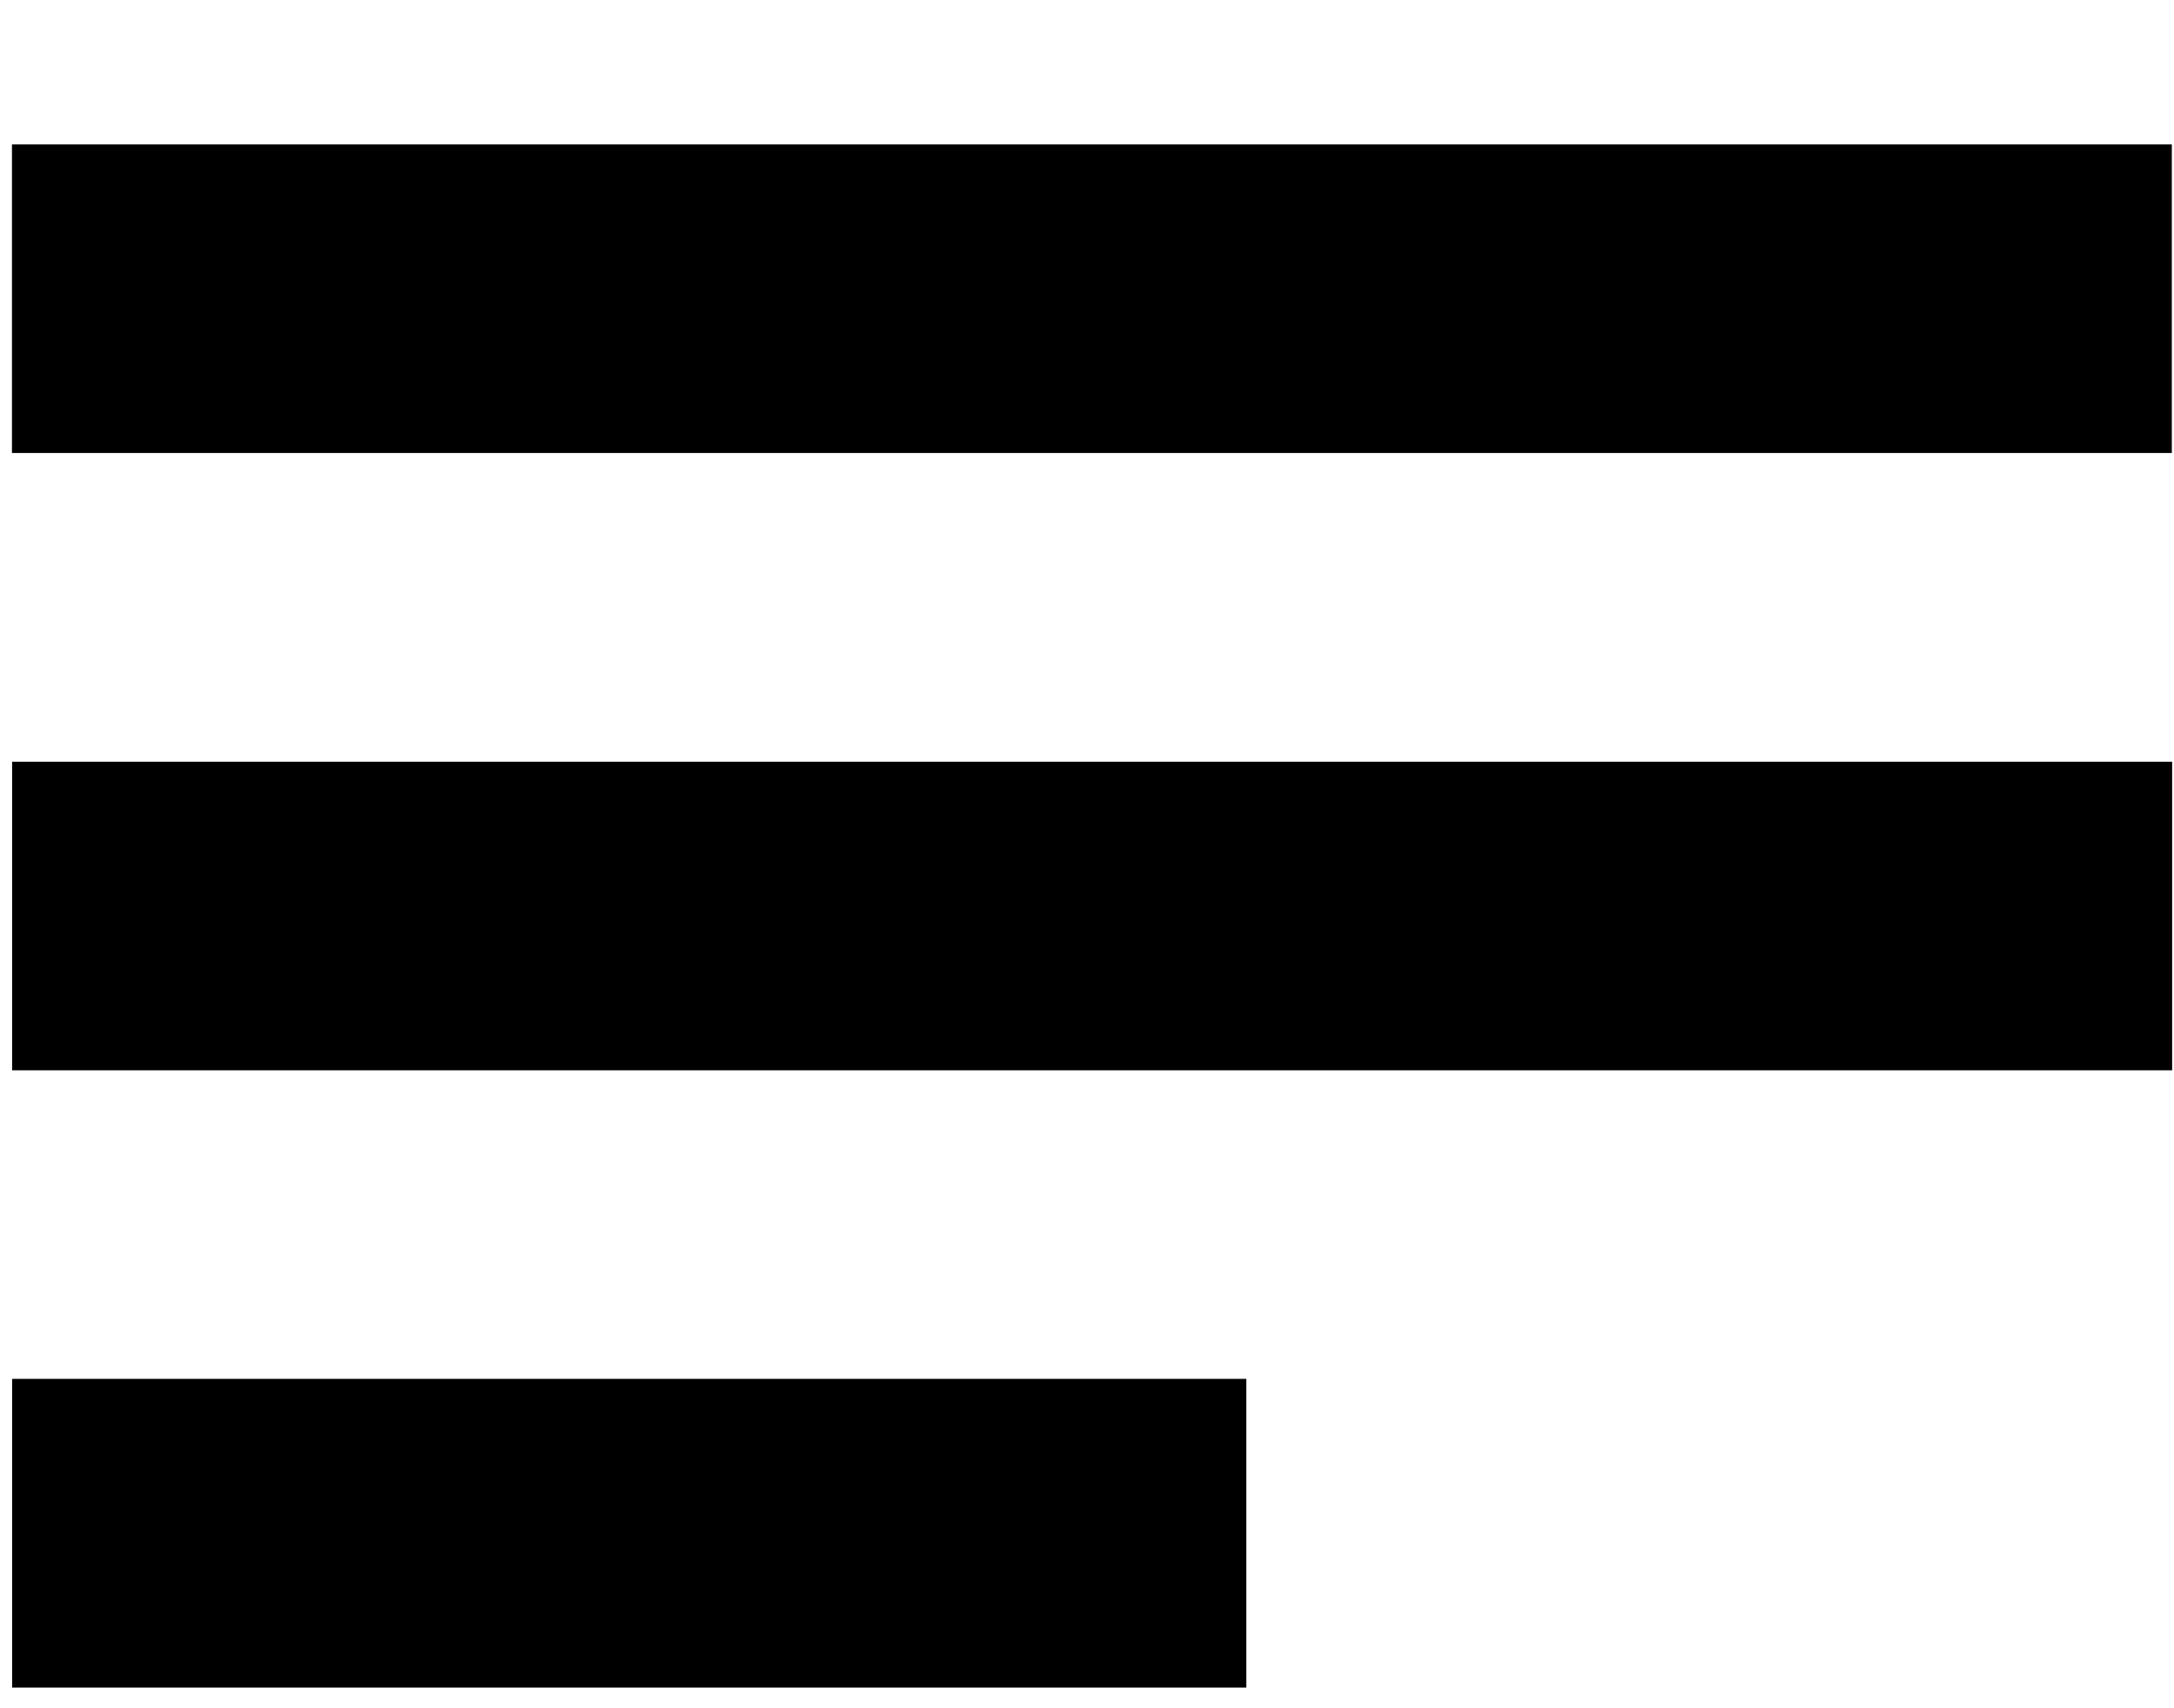 
<svg width="14px" height="11px" viewBox="0 0 14 11" version="1.1" xmlns="http://www.w3.org/2000/svg" xmlns:xlink="http://www.w3.org/1999/xlink">
    <g id="Page-1" stroke="none" stroke-width="1" fill="none" fill-rule="evenodd">
        <g id="Channel-View---Upload-files" transform="translate(-271, -716)" fill="currentColor">
            <g id="generic-file-icon" transform="translate(268, 705)">
                <polygon id="Fill-6" points="3.077 13.917 16.986 13.917 16.986 11.93 3.077 11.93"></polygon>
                <polygon id="Fill-8" points="3.078 17.892 16.988 17.892 16.988 15.905 3.078 15.905"></polygon>
                <polygon id="Fill-9" points="3.078 21.867 11.026 21.867 11.026 19.879 3.078 19.879"></polygon>
            </g>
        </g>
    </g>
</svg>
